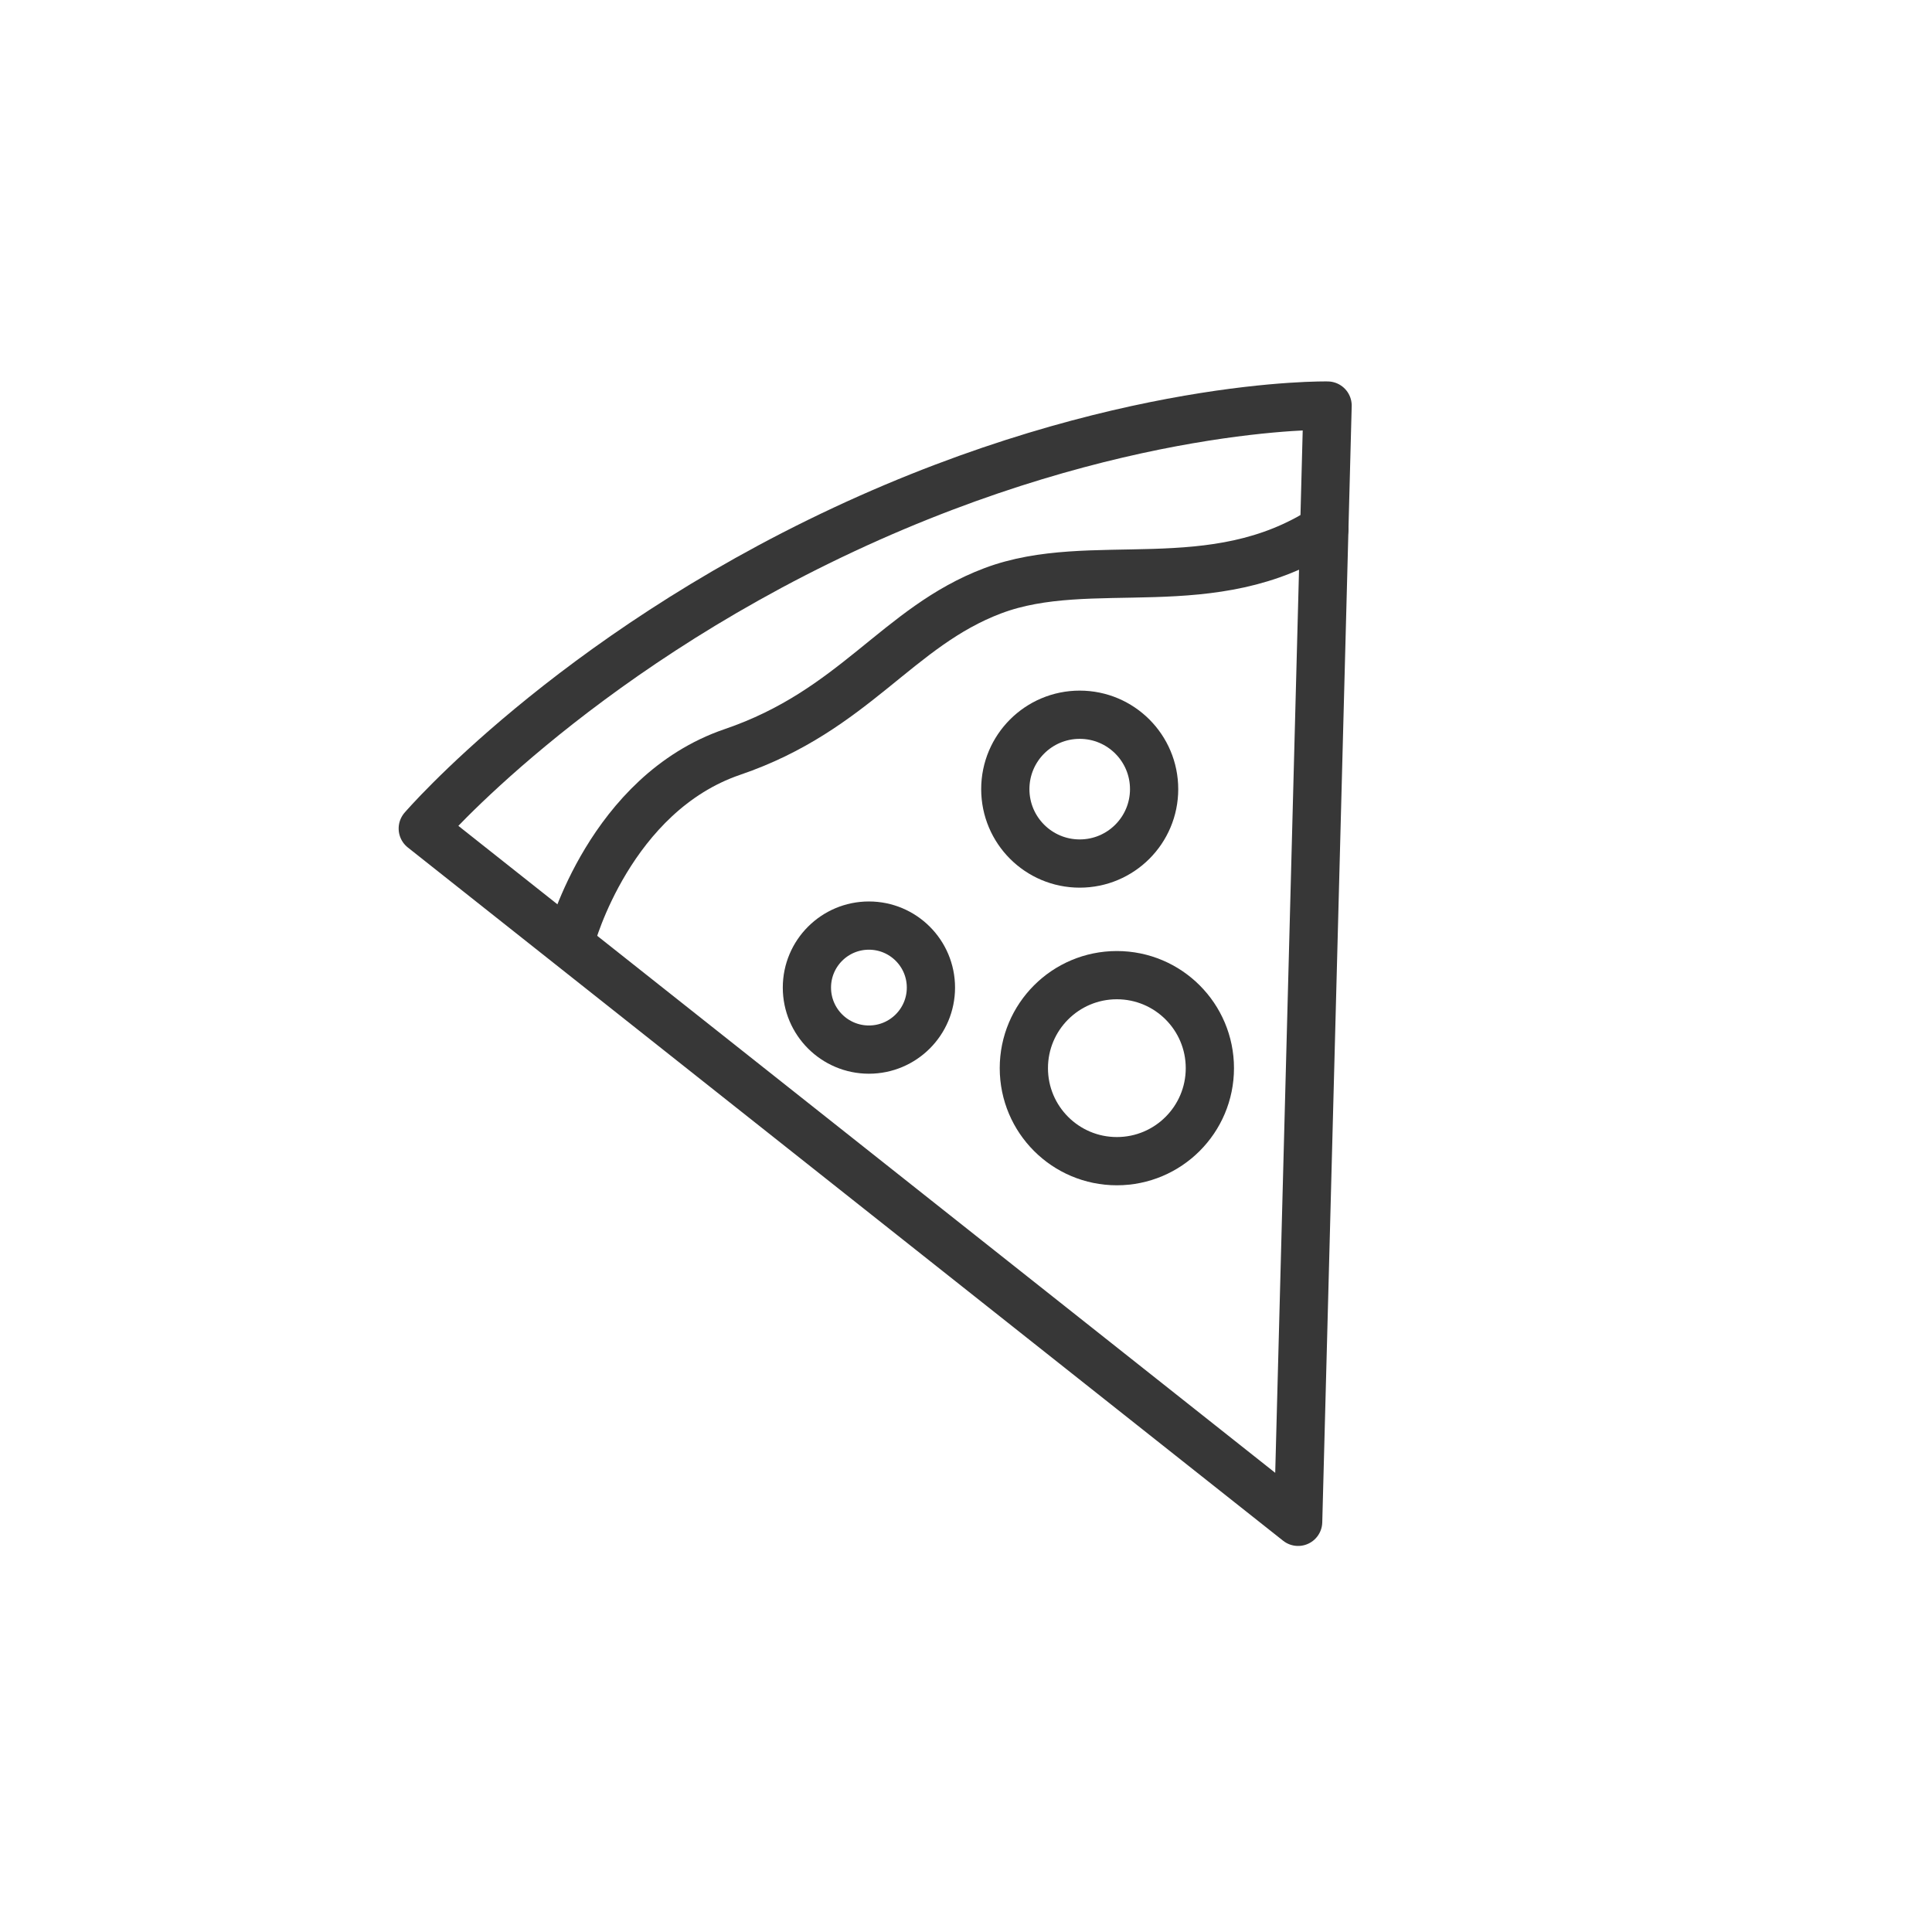 <?xml version="1.0" encoding="UTF-8" standalone="no"?>
<!DOCTYPE svg PUBLIC "-//W3C//DTD SVG 1.1//EN" "http://www.w3.org/Graphics/SVG/1.1/DTD/svg11.dtd">
<svg width="100%" height="100%" viewBox="0 0 160 160" version="1.1" xmlns="http://www.w3.org/2000/svg" xmlns:xlink="http://www.w3.org/1999/xlink" xml:space="preserve" xmlns:serif="http://www.serif.com/" style="fill-rule:evenodd;clip-rule:evenodd;stroke-linecap:round;stroke-linejoin:round;stroke-miterlimit:1.5;">
    <rect id="pizza" x="0" y="0" width="160" height="160" style="fill:none;"/>
    <g id="pizza1" serif:id="pizza">
        <g transform="matrix(-0.999,0.467,-0.467,-0.999,159.585,152.808)">
            <path d="M32.5,42L70,117C70,117 54.587,123.951 31.853,123.951C9.12,123.951 -5,117 -5,117L32.5,42Z" style="fill:none;stroke:rgb(55,55,55);stroke-width:3.63px;"/>
        </g>
        <g transform="matrix(1.027,0,0,1.027,-0.961,-3.455)">
            <path d="M47,79C47,79 50.129,67.367 60,64C69.871,60.633 73.297,53.905 81,51C88.955,48 98.703,51.853 107.732,46" style="fill:none;stroke:rgb(55,55,55);stroke-width:3.89px;"/>
        </g>
        <g transform="matrix(1.027,0,0,1.027,9.313,-0.372)">
            <circle cx="61" cy="80" r="5" style="fill:none;stroke:rgb(55,55,55);stroke-width:3.89px;"/>
        </g>
        <g transform="matrix(1.027,0,0,1.027,-6.612,-7.564)">
            <circle cx="96.5" cy="93.5" r="7.5" style="fill:none;stroke:rgb(55,55,55);stroke-width:3.89px;"/>
        </g>
        <g transform="matrix(1.027,0,0,1.027,4.176,-7.564)">
            <circle cx="83" cy="71" r="6" style="fill:none;stroke:rgb(55,55,55);stroke-width:3.89px;"/>
        </g>
    </g>
</svg>
